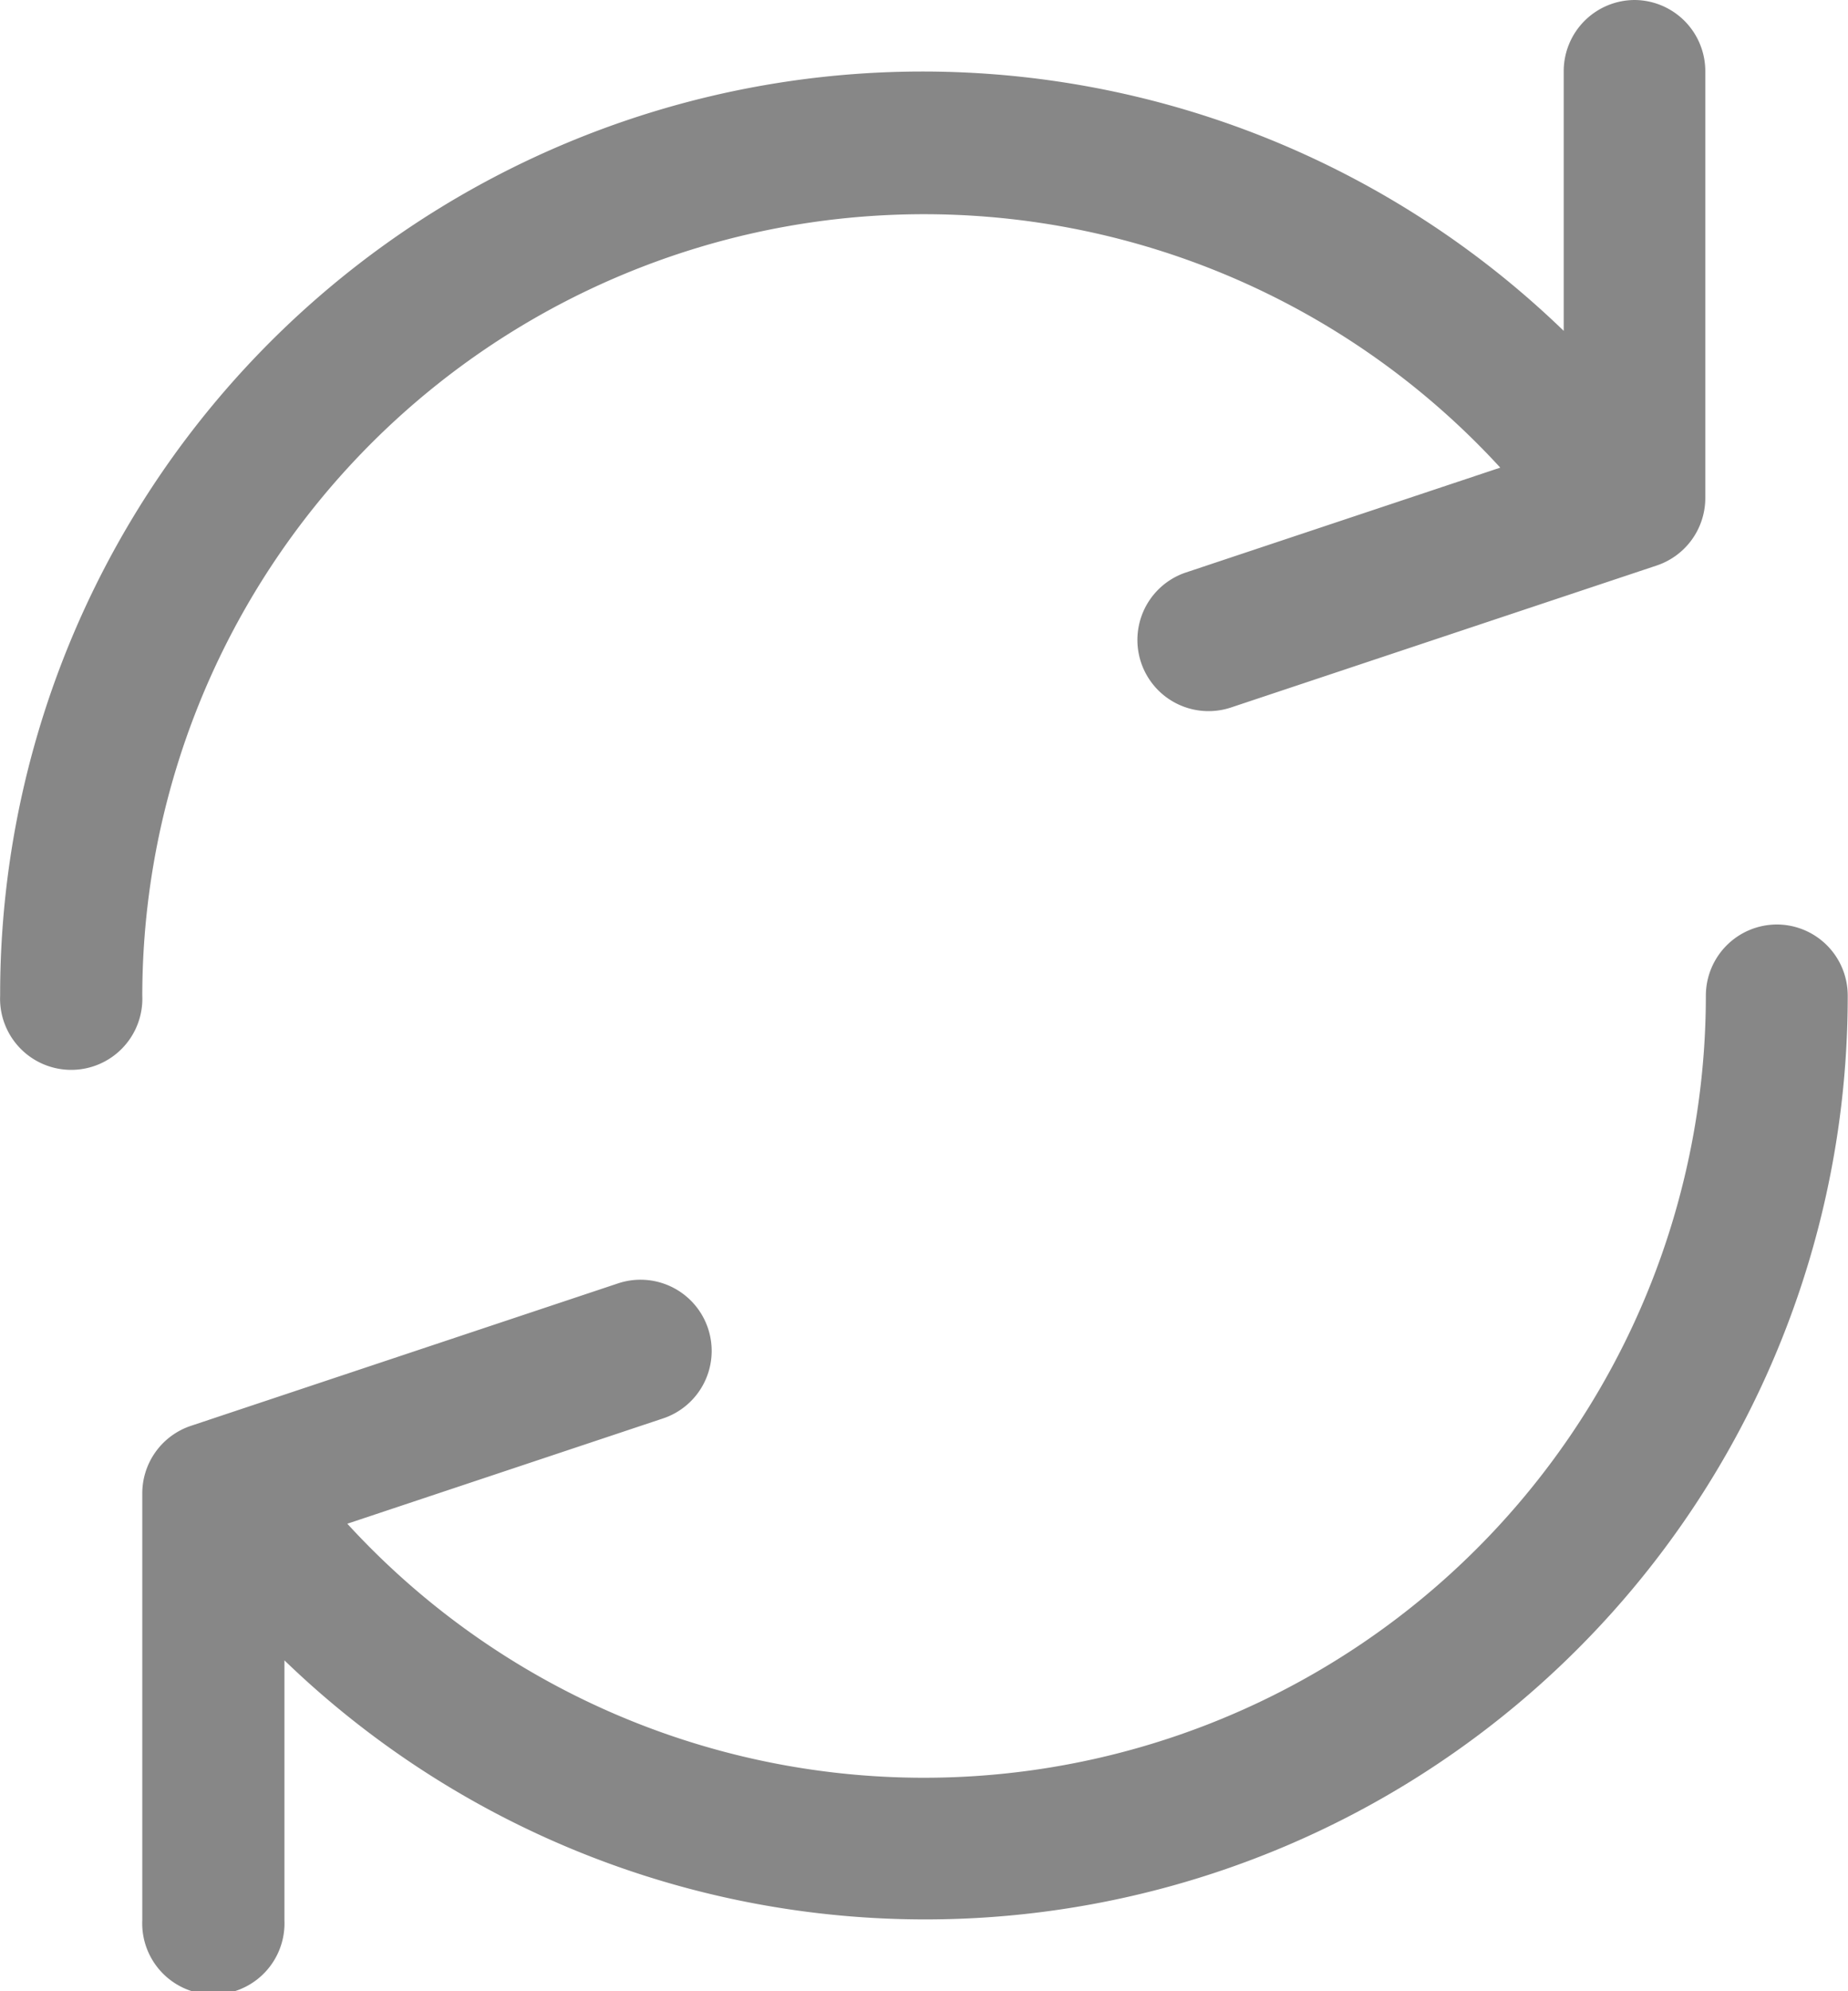 <svg xmlns="http://www.w3.org/2000/svg" width="13.222" height="14.239" viewBox="0 0 13.222 14.239">
  <g id="refresh" transform="translate(-17.066)" opacity="0.47">
    <g id="Group_15" data-name="Group 15" transform="translate(17.067)">
      <g id="Group_14" data-name="Group 14" transform="translate(0)">
        <path id="Path_35" data-name="Path 35" d="M28.763,0a.509.509,0,0,0-.509.509V2.366A6.6,6.6,0,0,0,17.067,7.119a.509.509,0,1,0,1.017,0A5.594,5.594,0,0,1,27.8,3.344l-2.253.751a.509.509,0,0,0,.321.966l3.051-1.017a.509.509,0,0,0,.348-.484V.509A.509.509,0,0,0,28.763,0Z" transform="translate(-17.067)"/>
      </g>
    </g>
    <g id="Group_17" data-name="Group 17" transform="translate(18.084 6.611)">
      <g id="Group_16" data-name="Group 16" transform="translate(0)">
        <path id="Path_36" data-name="Path 36" d="M62.894,221.867a.509.509,0,0,0-.509.509,5.594,5.594,0,0,1-9.72,3.776l2.253-.751a.509.509,0,1,0-.321-.966l-3.051,1.017a.509.509,0,0,0-.348.484v3.051a.509.509,0,1,0,1.017,0v-1.858A6.6,6.6,0,0,0,63.4,222.376.508.508,0,0,0,62.894,221.867Z" transform="translate(-51.198 -221.867)"/>
      </g>
    </g>
  </g>
</svg>
